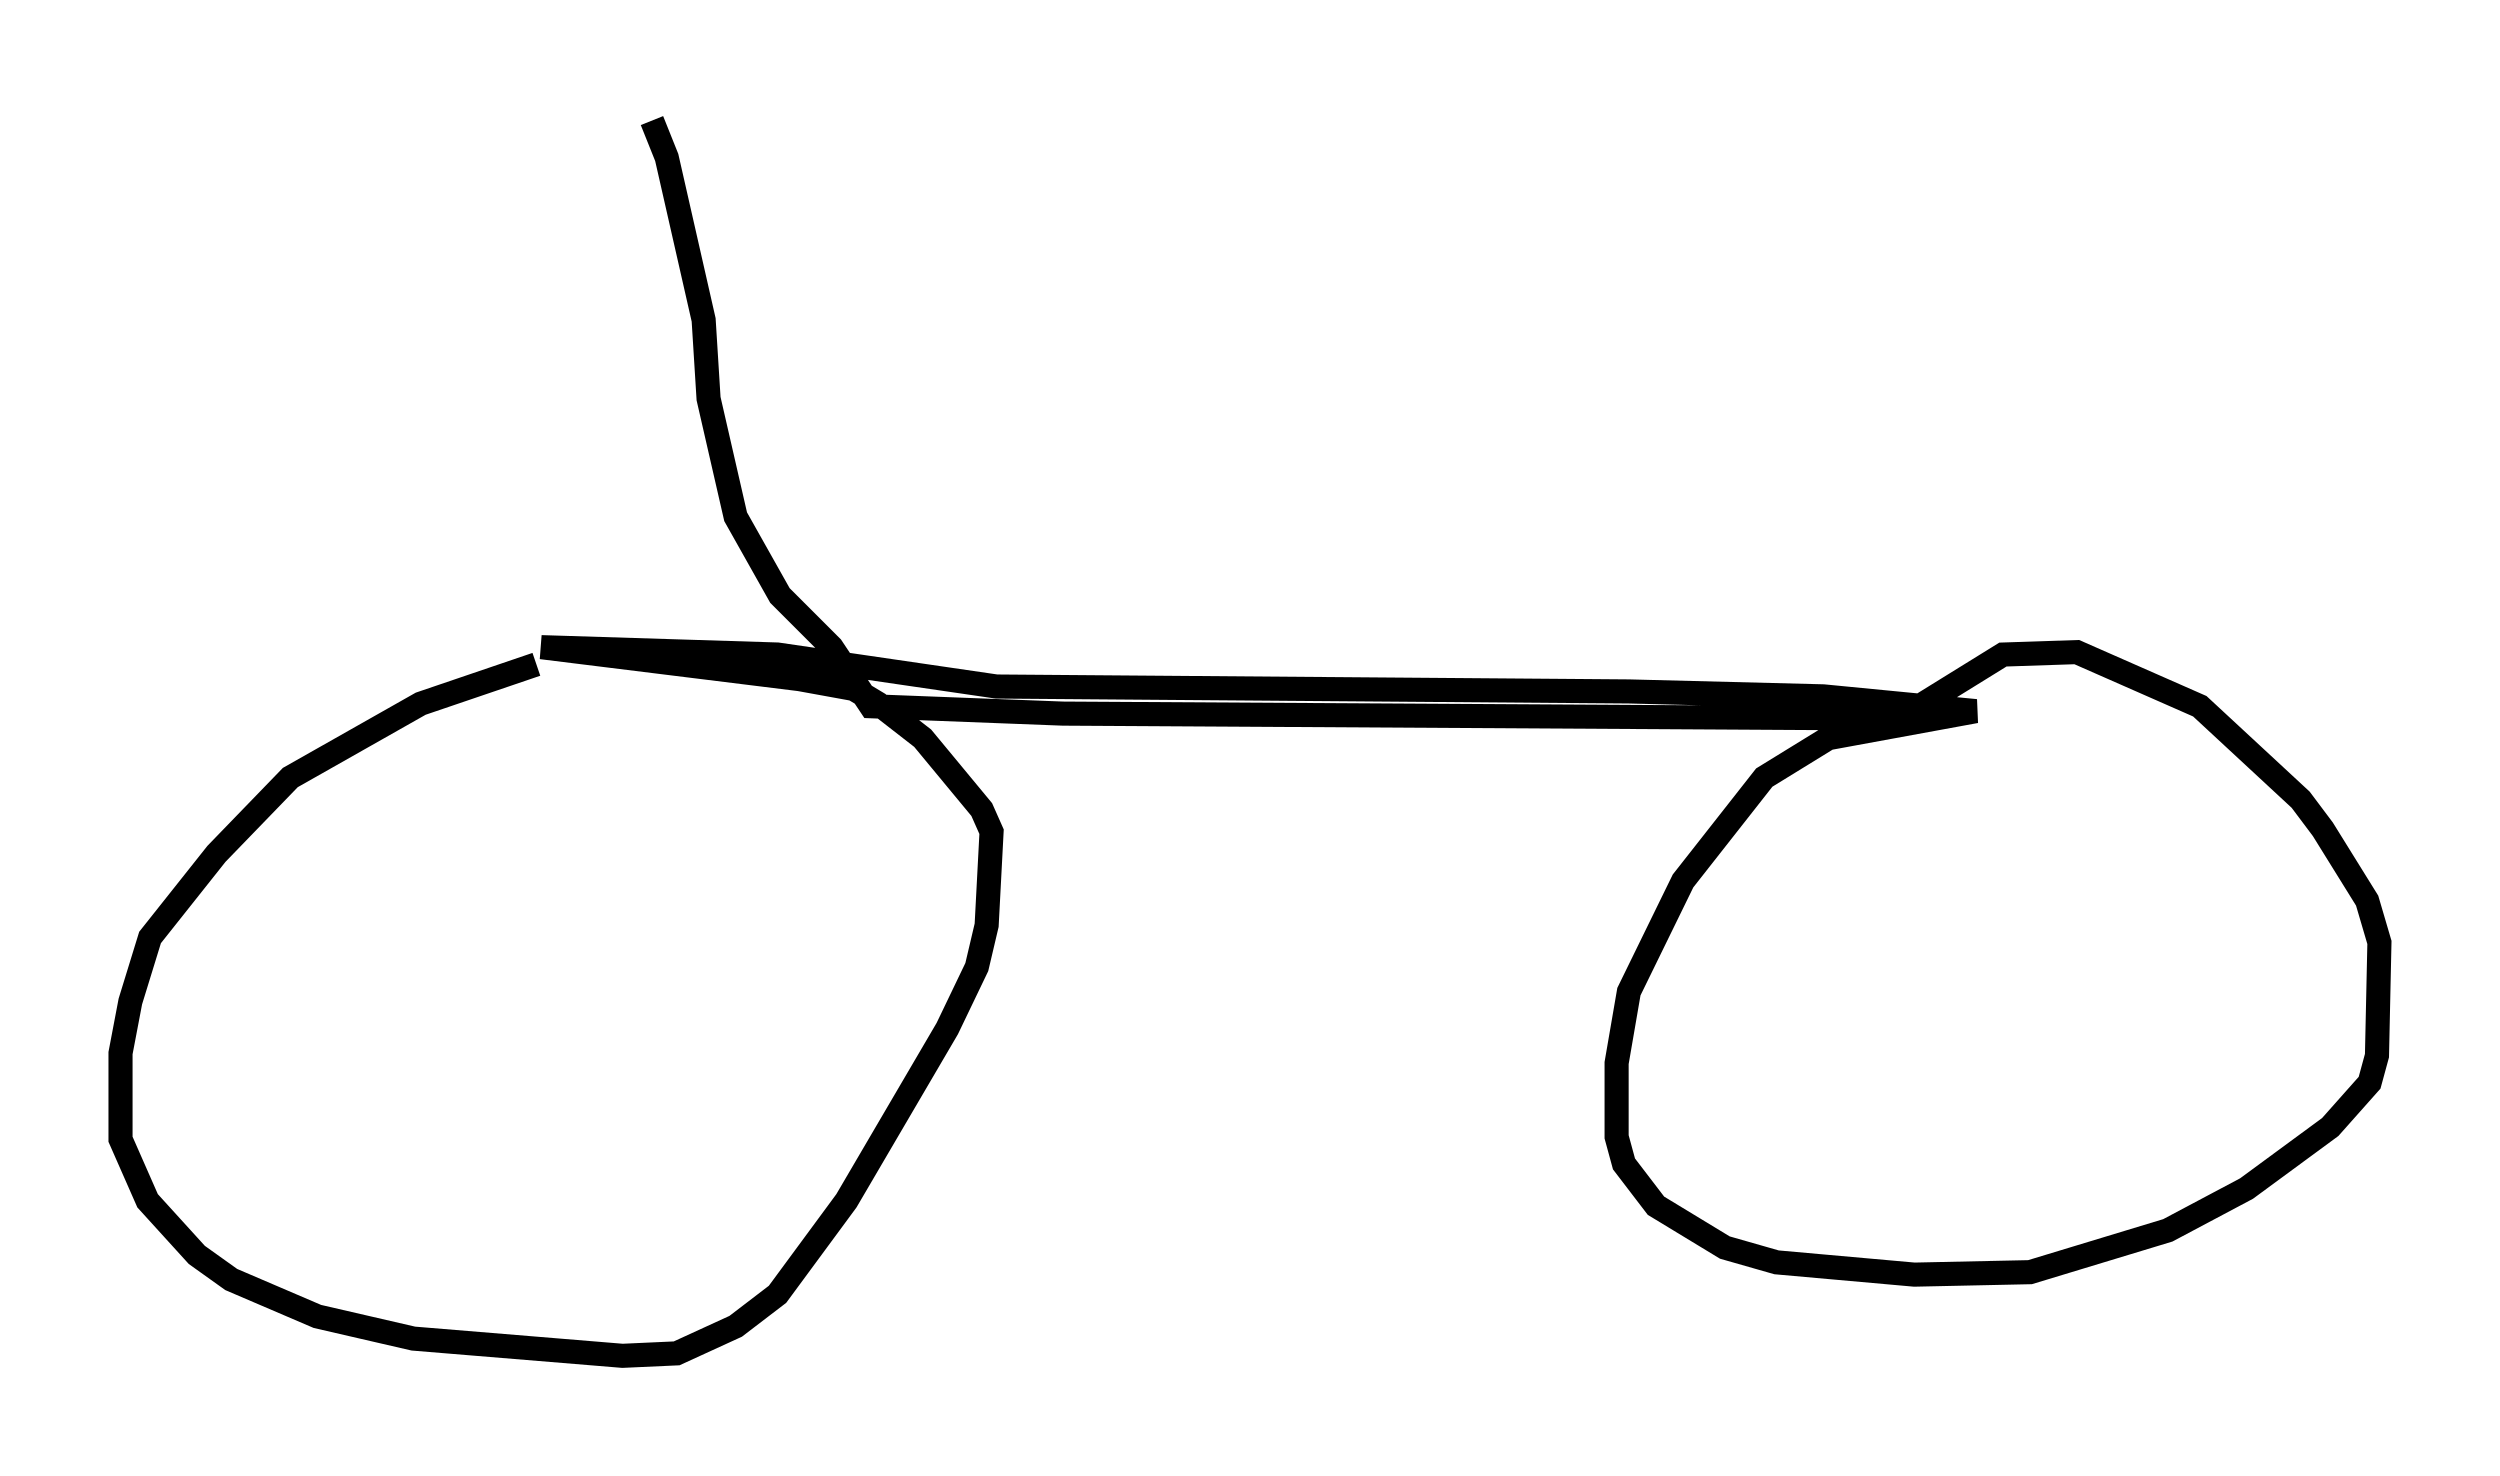 <?xml version="1.0" encoding="utf-8" ?>
<svg baseProfile="full" height="61.246" version="1.1" width="103.714" xmlns="http://www.w3.org/2000/svg" xmlns:ev="http://www.w3.org/2001/xml-events" xmlns:xlink="http://www.w3.org/1999/xlink"><defs /><rect fill="white" height="61.246" width="103.714" x="0" y="0" /><path d="M24.804, 27.05 m-2.552, 0.51 l-4.798, 1.633 -5.41, 3.063 l-3.063, 3.165 -2.756, 3.471 l-0.817, 2.654 -0.408, 2.144 l0.0, 3.573 1.123, 2.552 l2.042, 2.246 1.429, 1.021 l3.573, 1.531 3.981, 0.919 l8.677, 0.715 2.246, -0.102 l2.45, -1.123 1.735, -1.327 l2.858, -3.879 4.185, -7.146 l1.225, -2.552 0.408, -1.735 l0.204, -3.879 -0.408, -0.919 l-2.45, -2.96 -1.838, -1.429 l-1.021, -0.613 -2.246, -0.408 l-10.719, -1.327 9.8, 0.306 l9.086, 1.327 26.236, 0.204 l8.065, 0.204 6.329, 0.613 l-6.125, 1.123 -2.654, 1.633 l-3.369, 4.288 -2.246, 4.594 l-0.51, 2.96 0.0, 3.063 l0.306, 1.123 1.327, 1.735 l2.858, 1.735 2.144, 0.613 l5.717, 0.51 4.798, -0.102 l5.717, -1.735 3.267, -1.735 l3.471, -2.552 1.633, -1.838 l0.306, -1.123 0.102, -4.696 l-0.51, -1.735 -1.838, -2.96 l-0.919, -1.225 -4.185, -3.879 l-5.104, -2.246 -3.063, 0.102 l-4.288, 2.654 -34.709, -0.204 l-7.963, -0.306 -1.633, -2.45 l-2.144, -2.144 -1.838, -3.267 l-1.123, -4.9 -0.204, -3.267 l-1.531, -6.738 -0.613, -1.531 m-3.369, 1.327 " fill="none" stroke="black" stroke-width="1" /></svg>